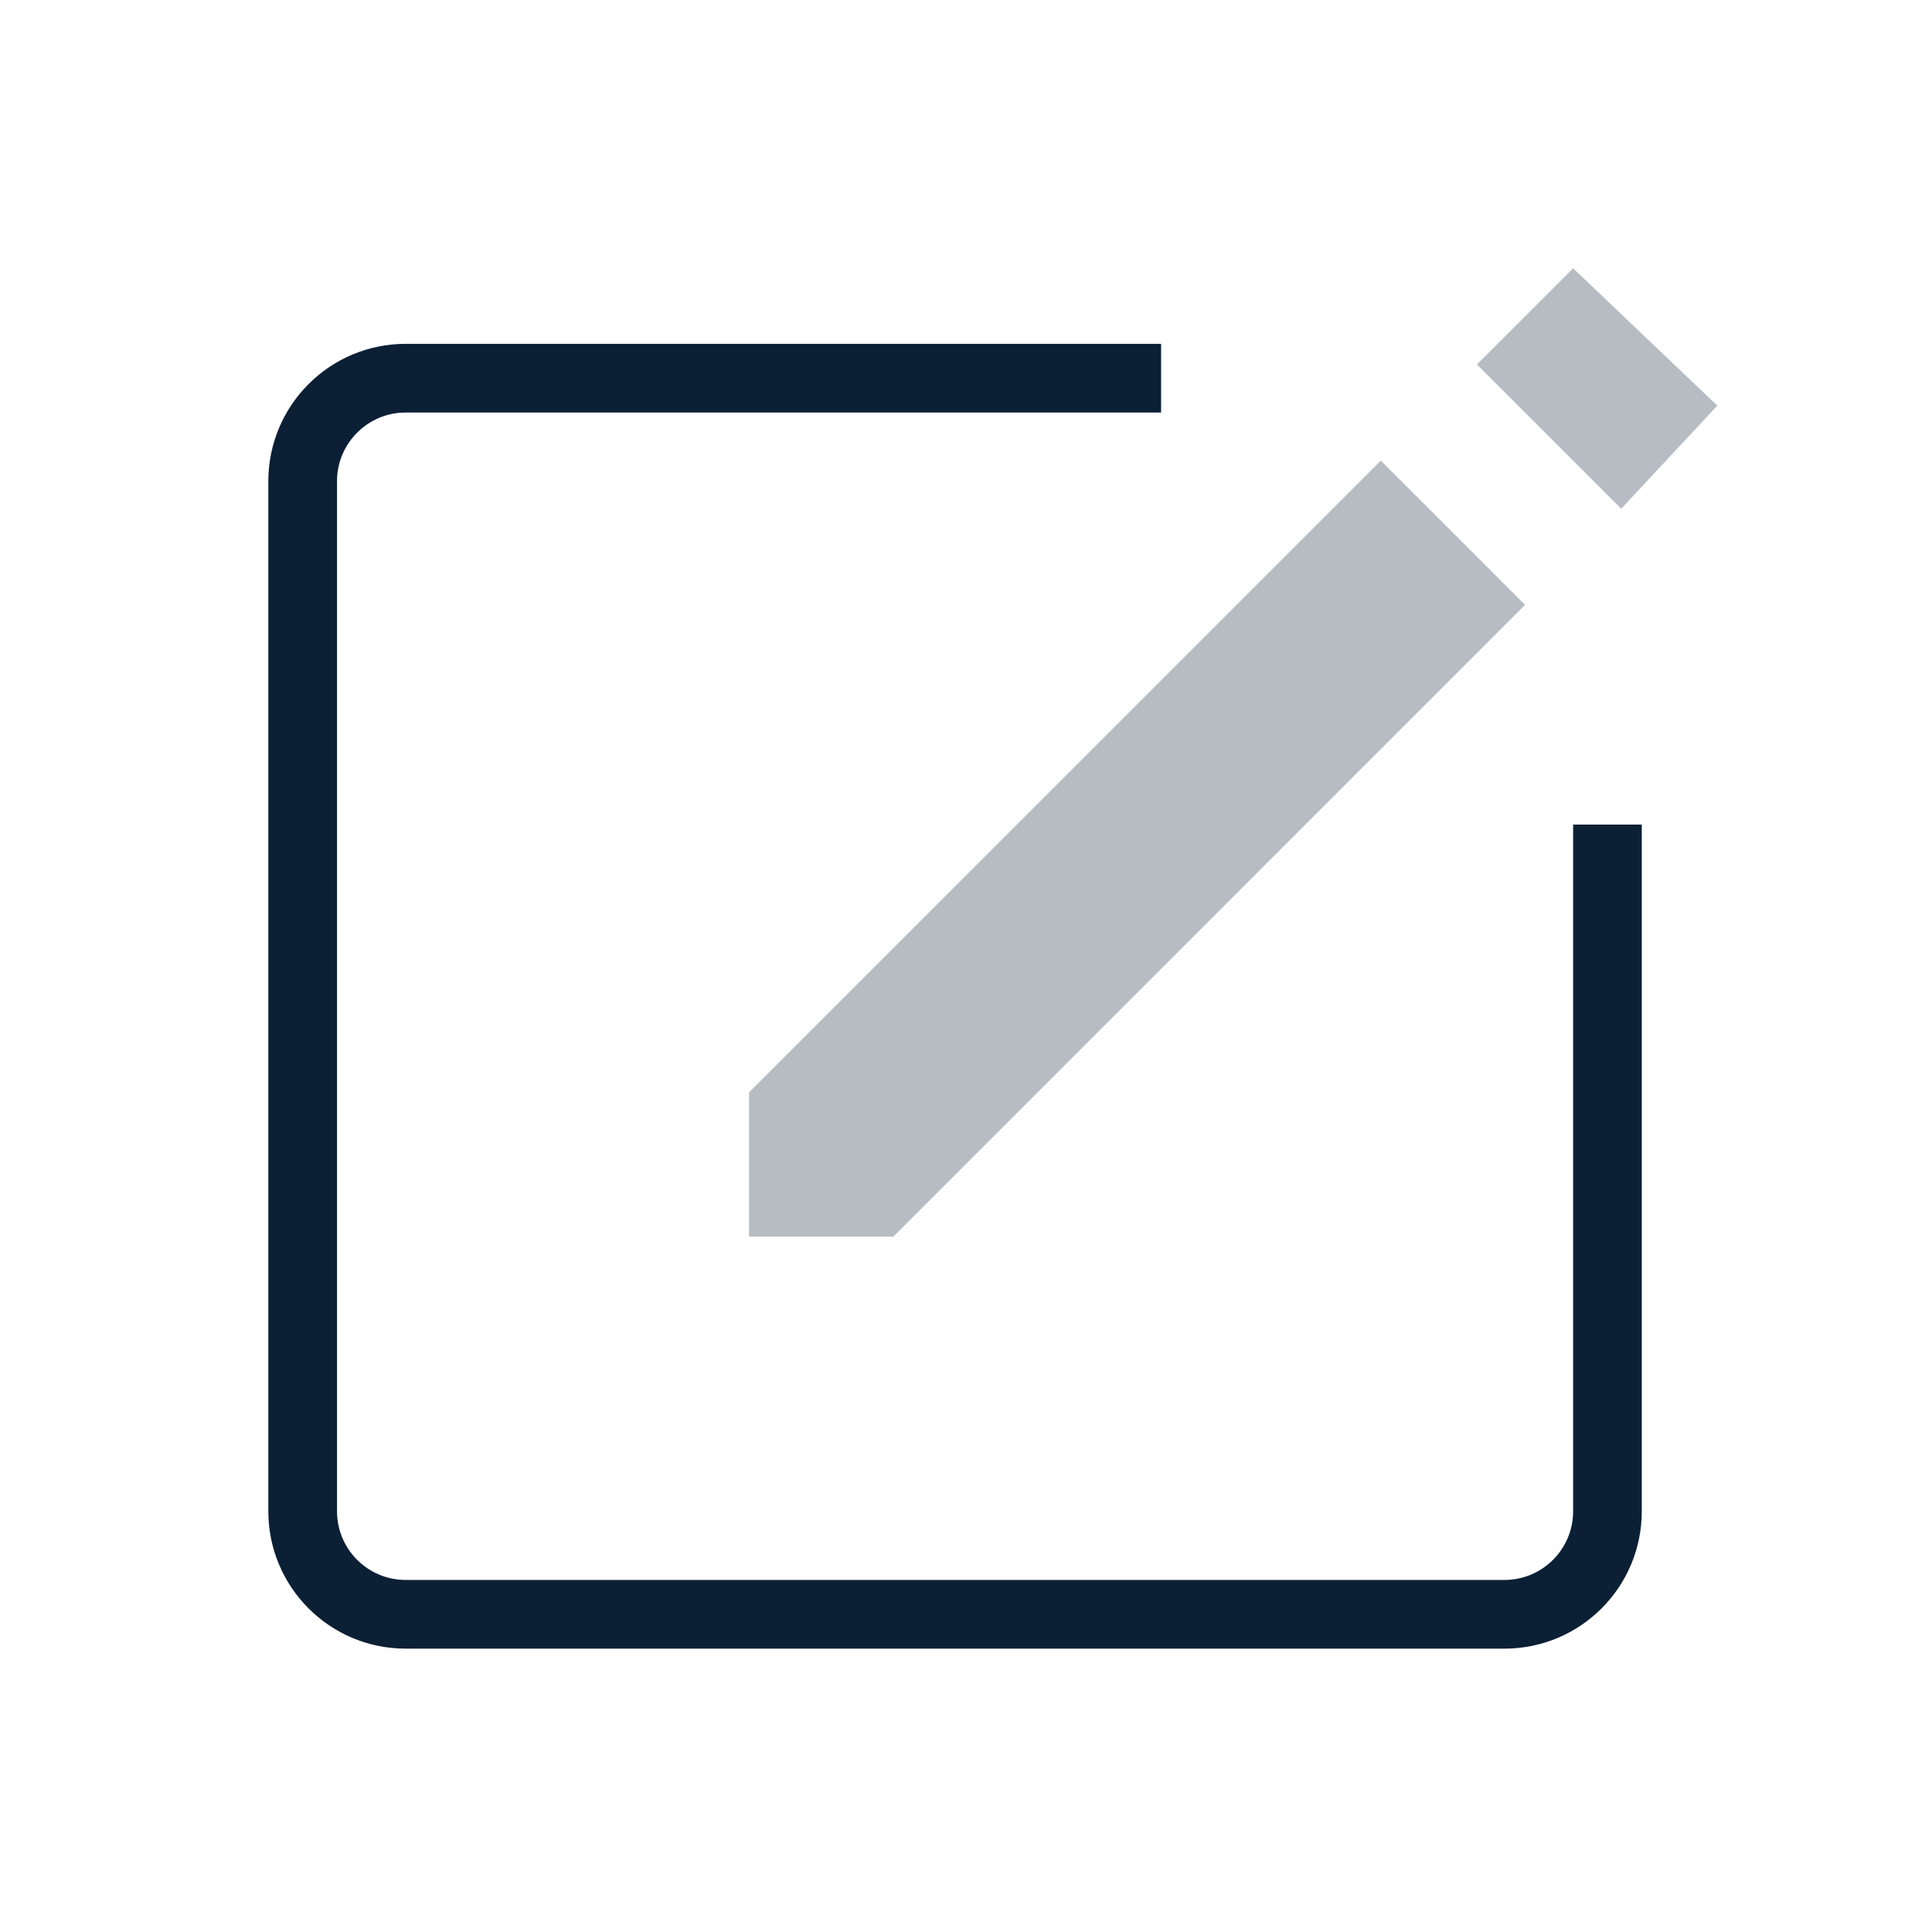 <svg width="36" height="36" viewBox="0 0 36 36" fill="none" xmlns="http://www.w3.org/2000/svg">
<rect width="36" height="36" fill="none"></rect>
<path d="M29.313 15.365H30.592V28.161C30.592 29.574 29.447 30.72 28.033 30.72H7.559C6.146 30.72 5 29.574 5 28.161V8.966C5 7.553 6.146 6.407 7.559 6.407H21.635V7.687H7.559C6.853 7.687 6.28 8.26 6.28 8.966V28.161C6.28 28.867 6.853 29.44 7.559 29.44H28.033C28.74 29.44 29.313 28.867 29.313 28.161" fill="#0B1F35"/>
<path opacity="0.3" d="M32 7.559L30.209 9.479L27.521 6.791L29.313 5L32 7.559Z" fill="#0B1F35"/>
<path opacity="0.3" d="M16.645 23.043H13.957V20.355L25.73 8.583L28.417 11.27L16.645 23.043Z" fill="#0B1F35"/>
</svg>
